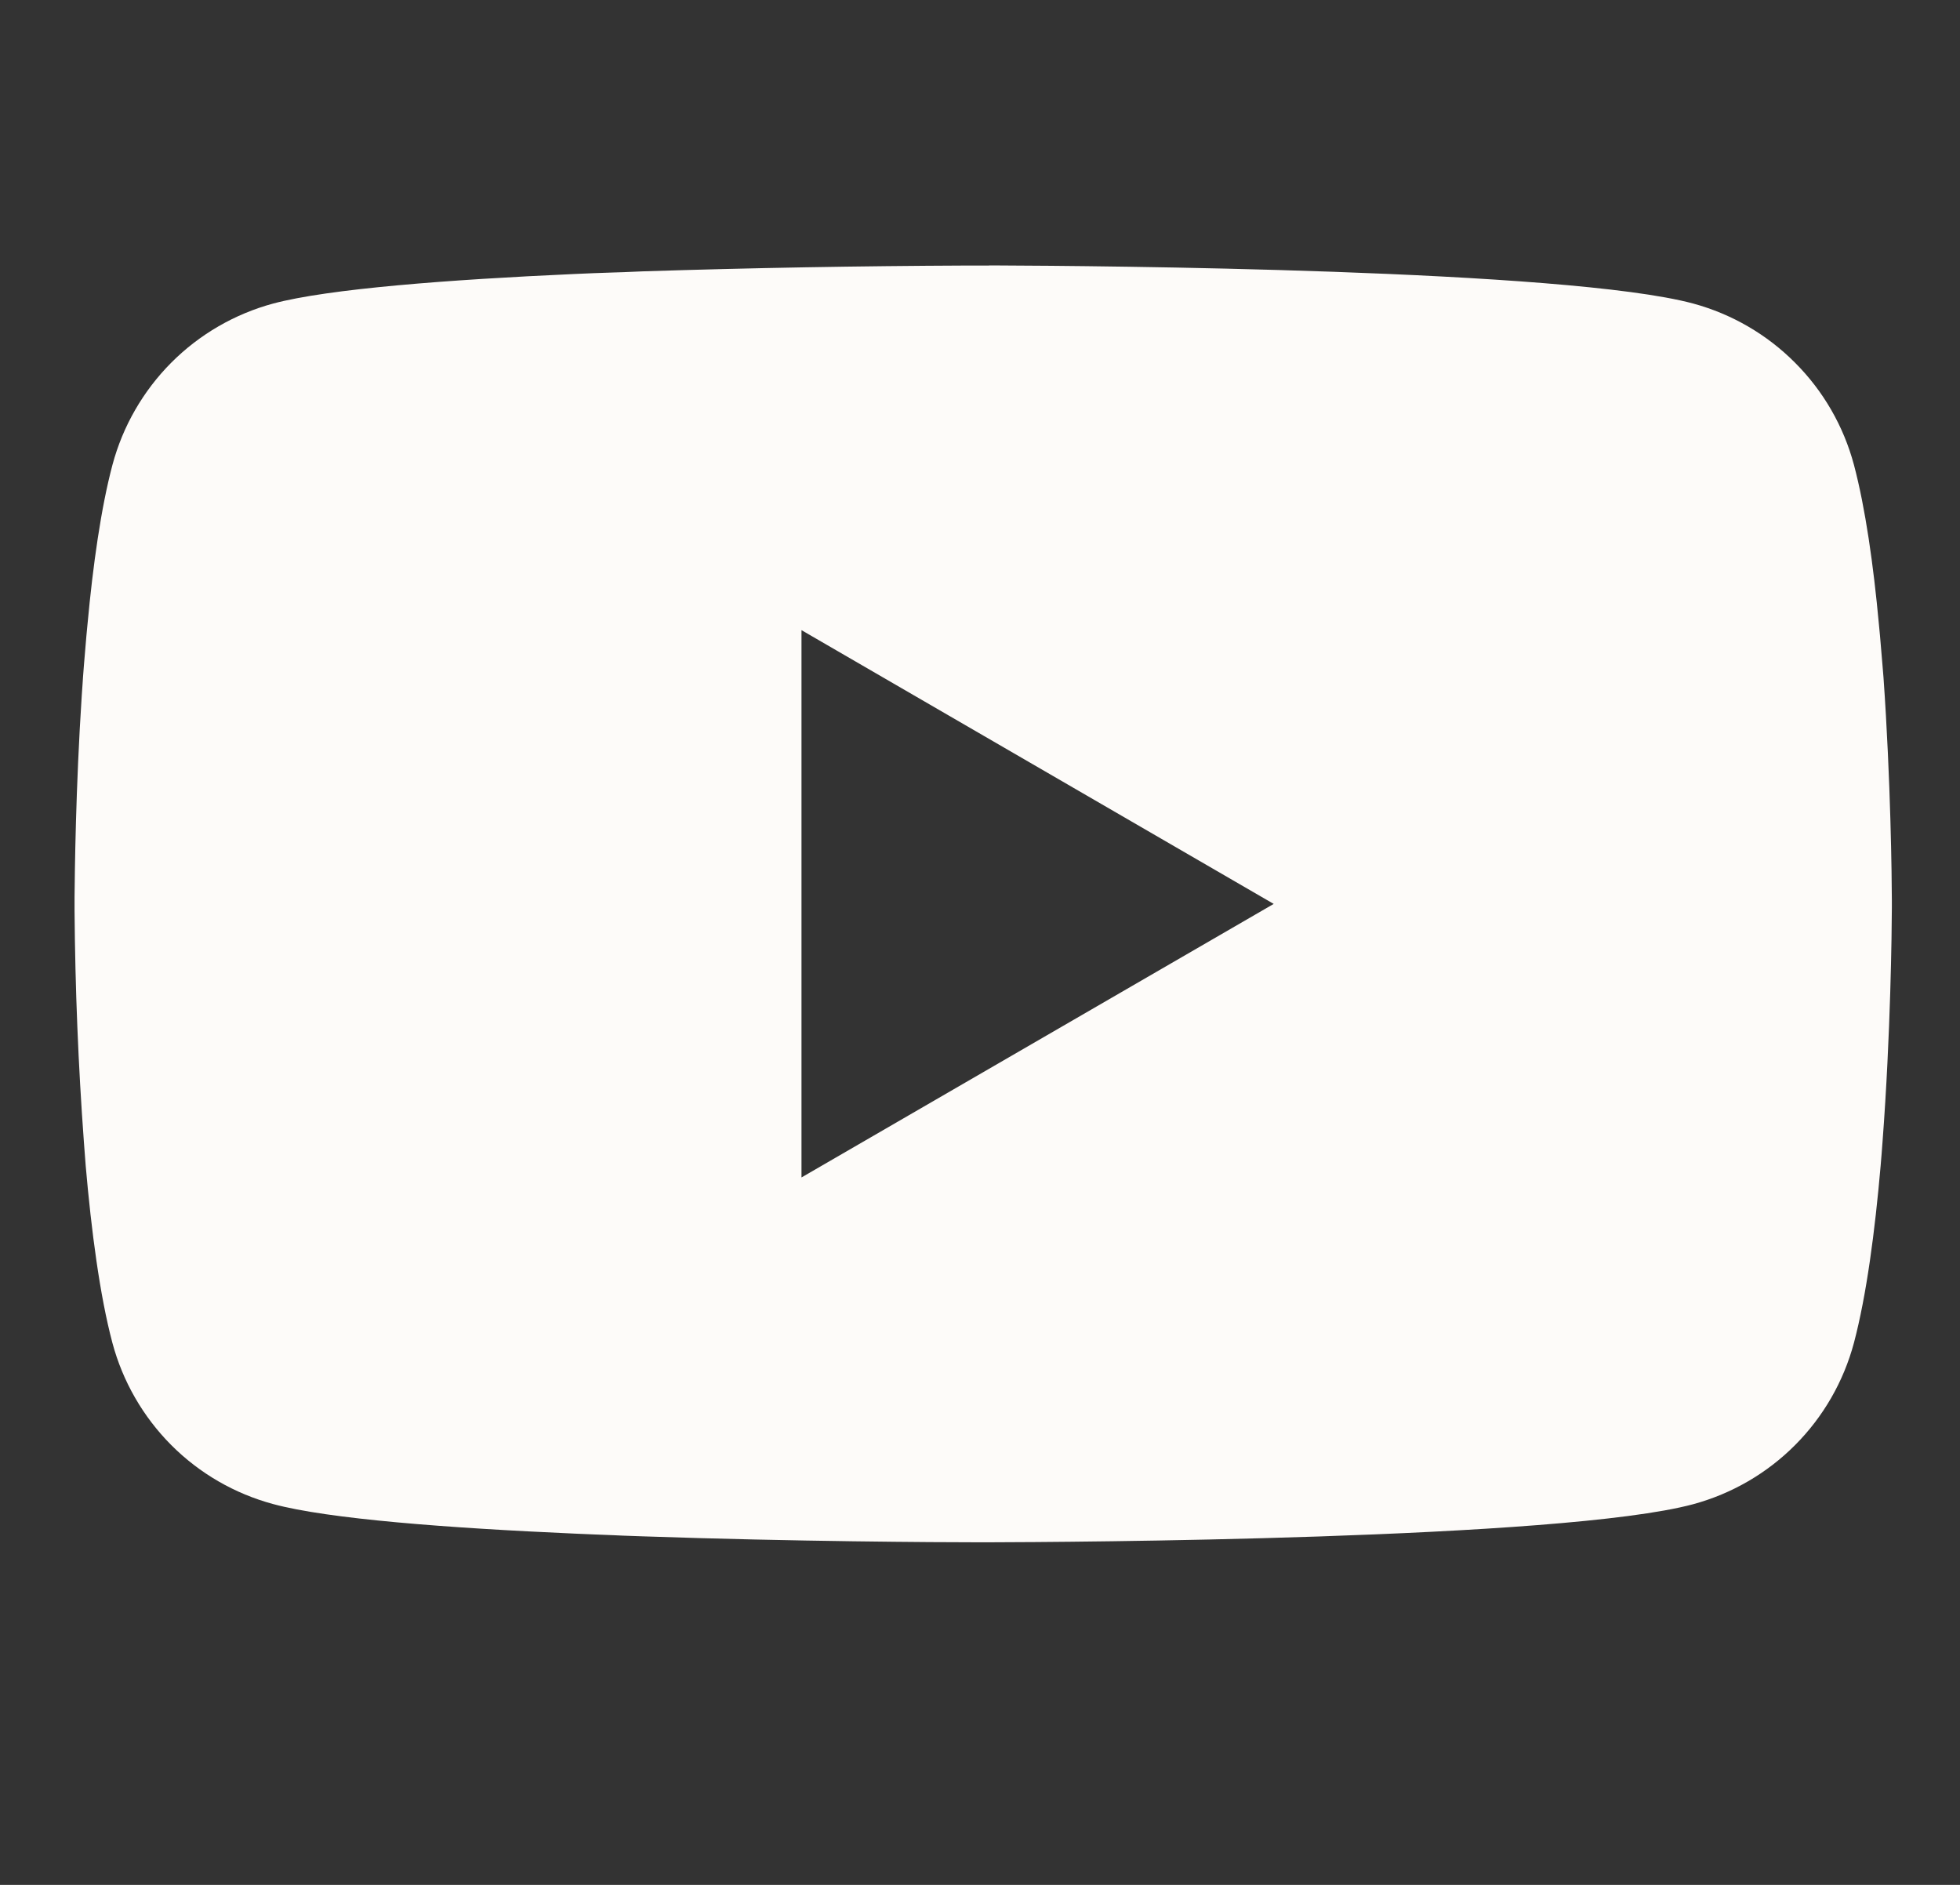 <svg width="26" height="25" viewBox="0 0 26 25" fill="none" xmlns="http://www.w3.org/2000/svg">
<rect x="0" y="0" width="26" height="25" fill="#333333" stroke="none"/>
<g clip-path="url(#clip0_27_1400)">
<path d="M13.12 3.521H13.254C14.493 3.526 20.768 3.571 22.461 4.026C22.972 4.165 23.438 4.435 23.812 4.811C24.187 5.186 24.456 5.653 24.593 6.165C24.745 6.738 24.852 7.496 24.924 8.278L24.939 8.435L24.972 8.826L24.985 8.983C25.082 10.36 25.095 11.65 25.096 11.932V12.045C25.095 12.337 25.081 13.714 24.972 15.149L24.96 15.307L24.947 15.464C24.872 16.326 24.76 17.181 24.593 17.811C24.456 18.323 24.187 18.791 23.813 19.166C23.439 19.542 22.972 19.812 22.461 19.951C20.713 20.421 14.069 20.454 13.149 20.456H12.935C12.469 20.456 10.543 20.447 8.524 20.377L8.268 20.368L8.137 20.362L7.88 20.352L7.622 20.341C5.949 20.267 4.357 20.148 3.623 19.949C3.111 19.811 2.645 19.541 2.271 19.166C1.897 18.79 1.628 18.323 1.491 17.811C1.324 17.183 1.212 16.326 1.137 15.464L1.125 15.306L1.113 15.149C1.038 14.128 0.997 13.105 0.989 12.081L0.989 11.896C0.992 11.572 1.004 10.452 1.085 9.217L1.096 9.061L1.101 8.983L1.113 8.826L1.146 8.435L1.161 8.278C1.233 7.496 1.34 6.736 1.492 6.165C1.629 5.653 1.898 5.186 2.272 4.81C2.646 4.435 3.113 4.164 3.624 4.026C4.358 3.83 5.951 3.709 7.623 3.634L7.88 3.623L8.139 3.614L8.268 3.61L8.526 3.599C9.96 3.553 11.395 3.528 12.829 3.522H13.12V3.521ZM10.632 8.358V15.617L16.896 11.989L10.632 8.358Z" fill="#FDFBF9"/>
</g>
<defs>
<clipPath id="clip0_27_1400">
<rect width="24.108" height="24.108" fill="white" transform="translate(0.989 0.509)"/>
</clipPath>
</defs>
</svg>
